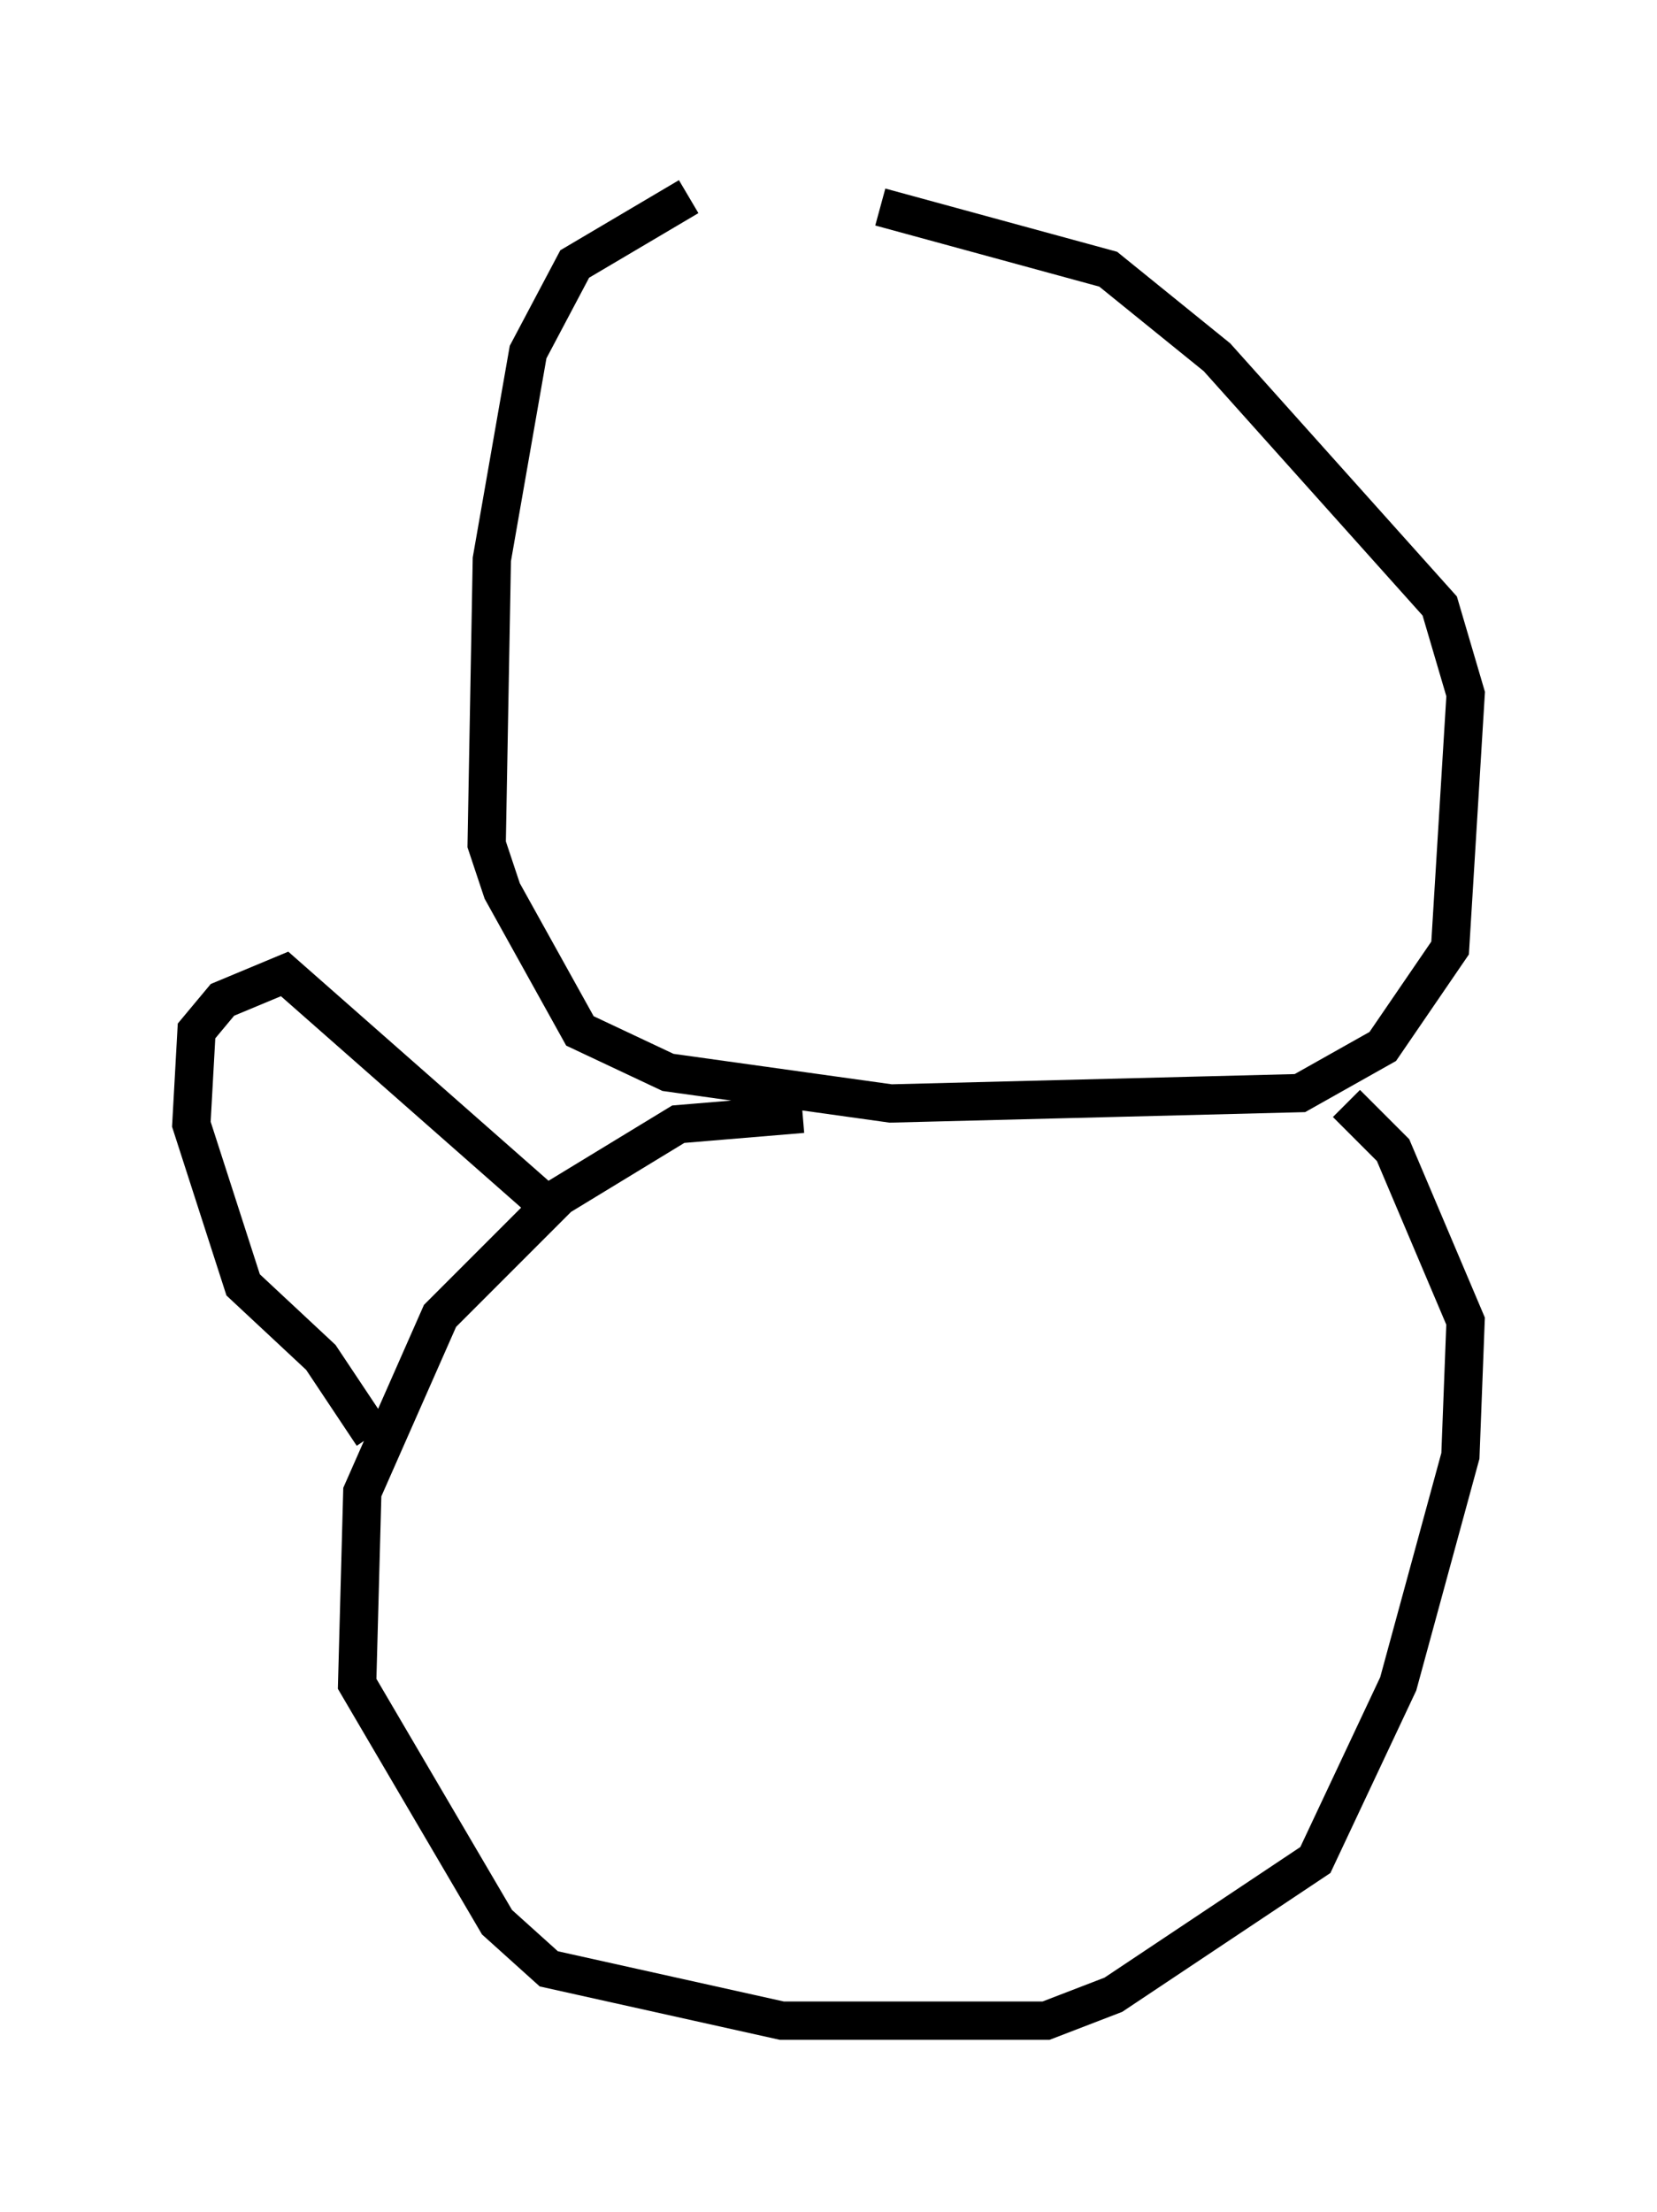 <?xml version="1.0" encoding="utf-8" ?>
<svg baseProfile="full" height="57.767" version="1.1" width="43.288" xmlns="http://www.w3.org/2000/svg" xmlns:ev="http://www.w3.org/2001/xml-events" xmlns:xlink="http://www.w3.org/1999/xlink"><defs /><rect fill="white" height="57.767" width="43.288" x="0" y="0" /><path d="M24.08, 5 m-6.089, 0.135 l-2.977, 1.759 -1.218, 2.3 l-0.947, 5.413 -0.135, 7.442 l0.406, 1.218 2.03, 3.654 l2.3, 1.083 5.819, 0.812 l10.69, -0.271 2.165, -1.218 l1.759, -2.571 0.406, -6.631 l-0.677, -2.3 -5.819, -6.495 l-2.842, -2.3 -5.954, -1.624 m-2.03, 23.68 l-3.248, 0.271 -3.112, 1.894 l-3.112, 3.112 -2.03, 4.601 l-0.135, 5.007 3.654, 6.225 l1.353, 1.218 6.089, 1.353 l6.901, 0.0 1.759, -0.677 l5.277, -3.518 2.165, -4.601 l1.624, -5.954 0.135, -3.518 l-1.894, -4.465 -1.218, -1.218 m-20.974, 2.571 l-6.766, -5.954 -1.624, 0.677 l-0.677, 0.812 -0.135, 2.436 l1.353, 4.195 2.03, 1.894 l1.353, 2.03 m9.878, -24.222 l0.0, 0.0 " fill="none" stroke="black" stroke-width="1" /></svg>